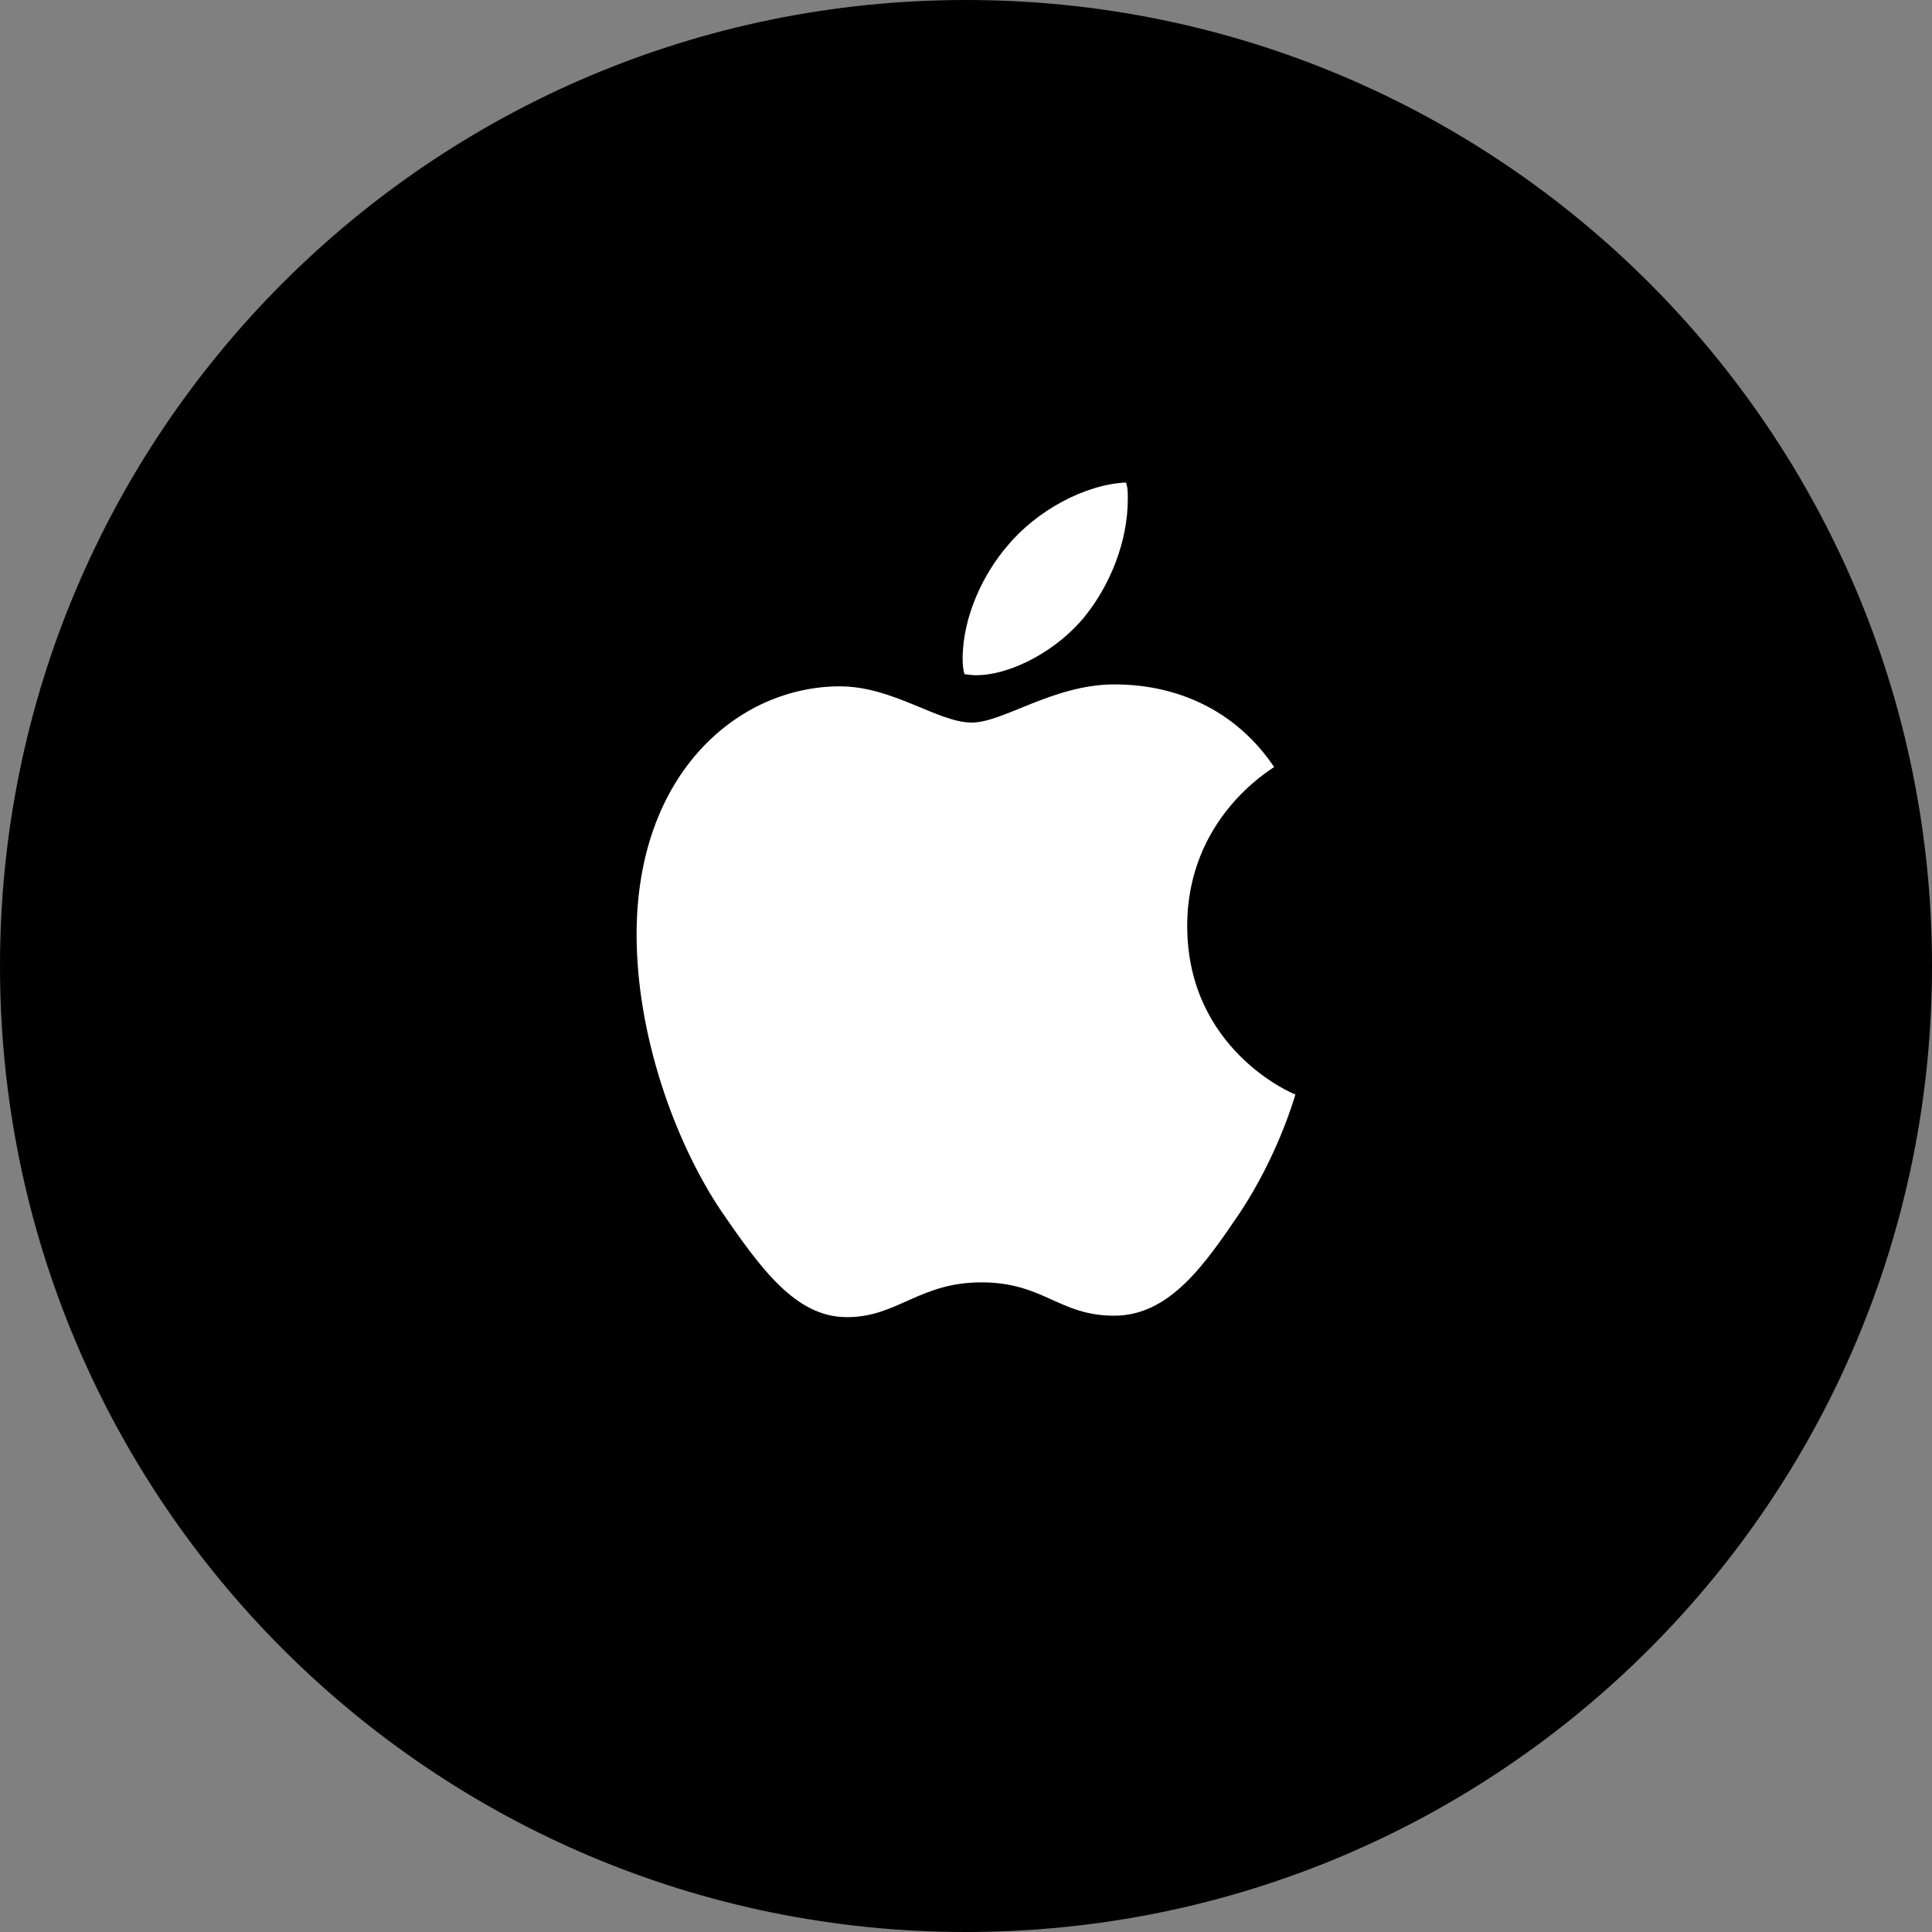 <?xml version="1.0" encoding="UTF-8"?>
<svg id="_레이어_1" xmlns="http://www.w3.org/2000/svg" version="1.1" viewBox="0 0 40 40">
  <rect x="0" y="0" width="40" height="40" fill="#808080" stroke="none"/>
  <!-- Generator: Adobe Illustrator 29.4.0, SVG Export Plug-In . SVG Version: 2.1.0 Build 152)  -->
  <defs>
    <style>
      .st0 {
        fill: #fff;
      }
    </style>
  </defs>
  <path id="Rectangle" d="M20,0h0C31.05,0,40,8.95,40,20h0c0,11.05-8.95,20-20,20h0C8.95,40,0,31.05,0,20h0C0,8.95,8.95,0,20,0Z"/>
  <path id="_xF8FF_" class="st0" d="M20.2,13.98c.75,0,1.71-.53,2.27-1.23.51-.64.88-1.53.88-2.42,0-.12,0-.25-.04-.34-.85.04-1.85.58-2.46,1.32-.48.56-.92,1.44-.92,2.34,0,.13.02.26.04.31.05,0,.14.02.23.02ZM17.54,27.27c1.04,0,1.49-.72,2.78-.72s1.6.69,2.75.69,1.88-1.07,2.6-2.13c.8-1.21,1.13-2.39,1.15-2.45-.07-.02-2.24-.94-2.24-3.49,0-2.22,1.71-3.22,1.8-3.29-1.13-1.67-2.85-1.71-3.31-1.71-1.26,0-2.3.79-2.95.79-.7,0-1.63-.75-2.73-.75-2.09,0-4.21,1.78-4.21,5.14,0,2.08.79,4.29,1.75,5.72.83,1.21,1.55,2.2,2.6,2.2h0Z"/>
</svg>